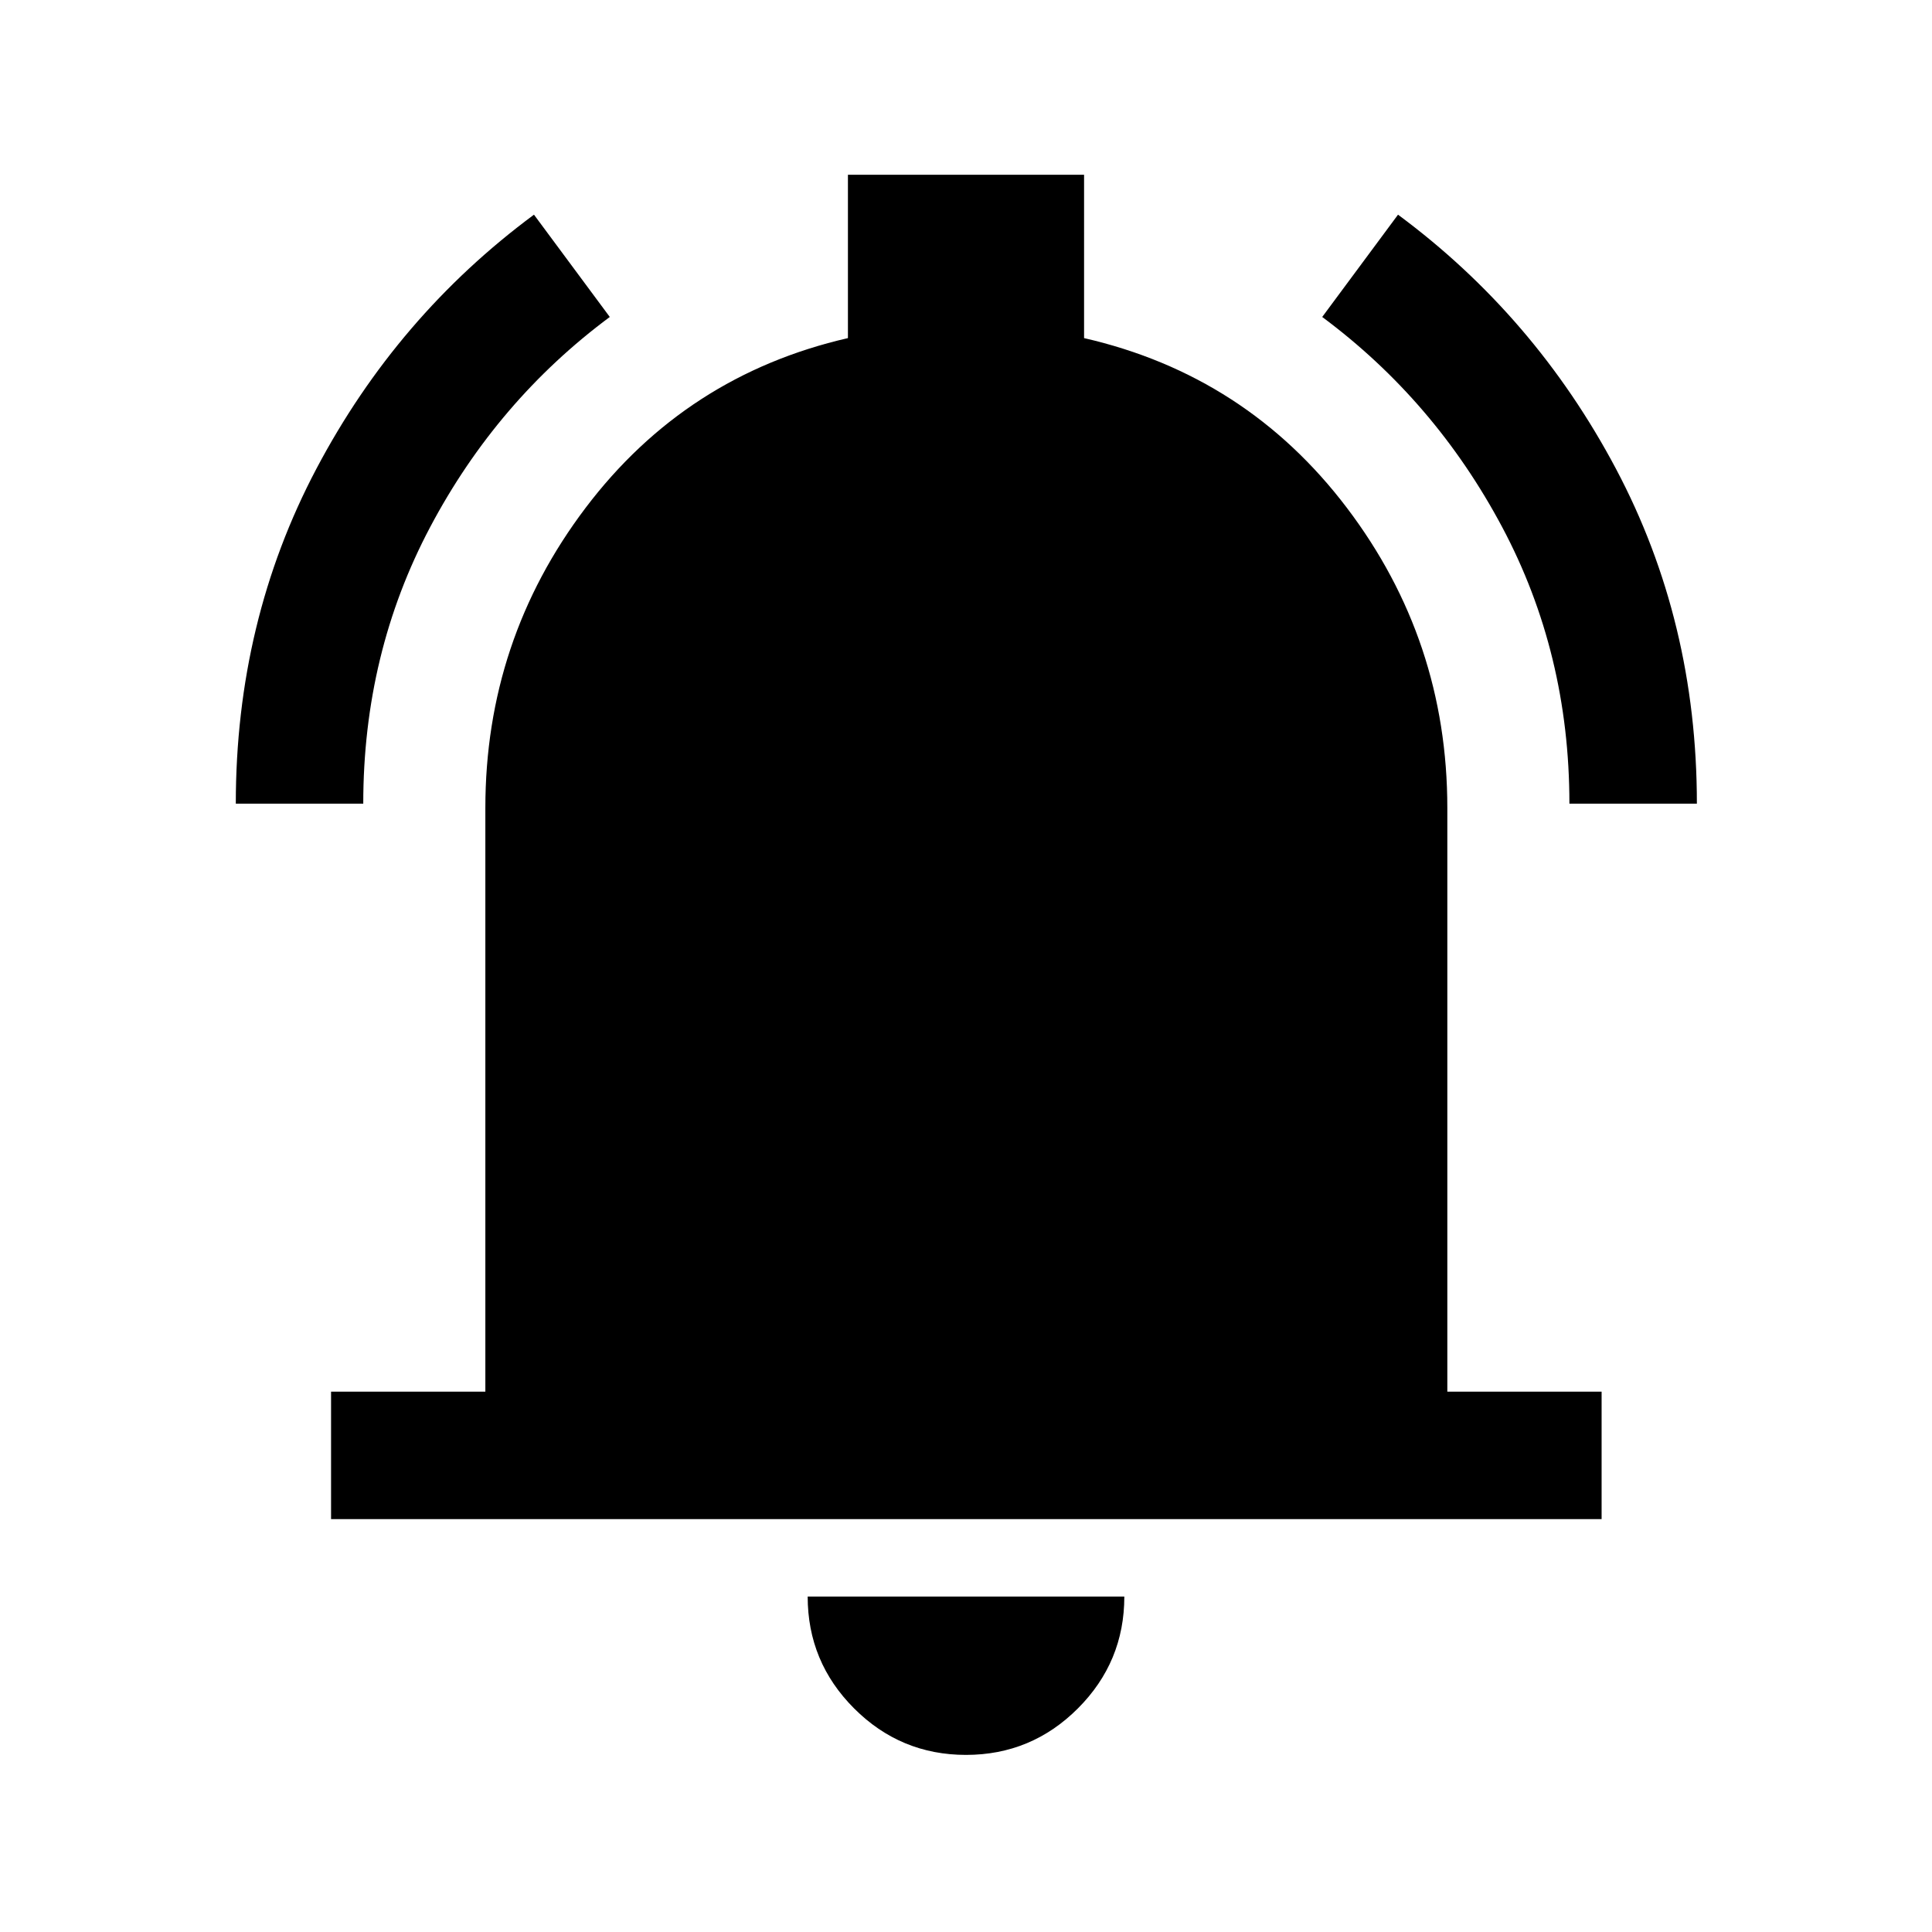 <svg xmlns="http://www.w3.org/2000/svg" height="40" viewBox="0 -960 960 960" width="40"><path d="M164.5-205.17v-63.33h76.67v-290q0-83.33 49.82-149.17Q340.81-773.5 421.33-792v-81.17h117.34V-792q80.66 18.5 130.58 84.33 49.92 65.84 49.92 149.17v290h76.66v63.33H164.5ZM480-88q-32.5 0-55.58-23.08-23.09-23.09-23.09-55.59h157.34q0 32.5-23.09 55.59Q512.5-88 480-88ZM117.17-560.67q0-90.58 40.07-166.45 40.07-75.86 108.09-126.21L303-802.5q-55.94 41.55-89.22 104.34-33.28 62.8-33.28 137.49h-63.33Zm662.66 0q0-74.69-33.44-137.49Q712.94-760.95 657-802.5l37.67-50.83q68.02 50.35 108.26 126.21 40.24 75.87 40.24 166.45h-63.34Z"/></svg>